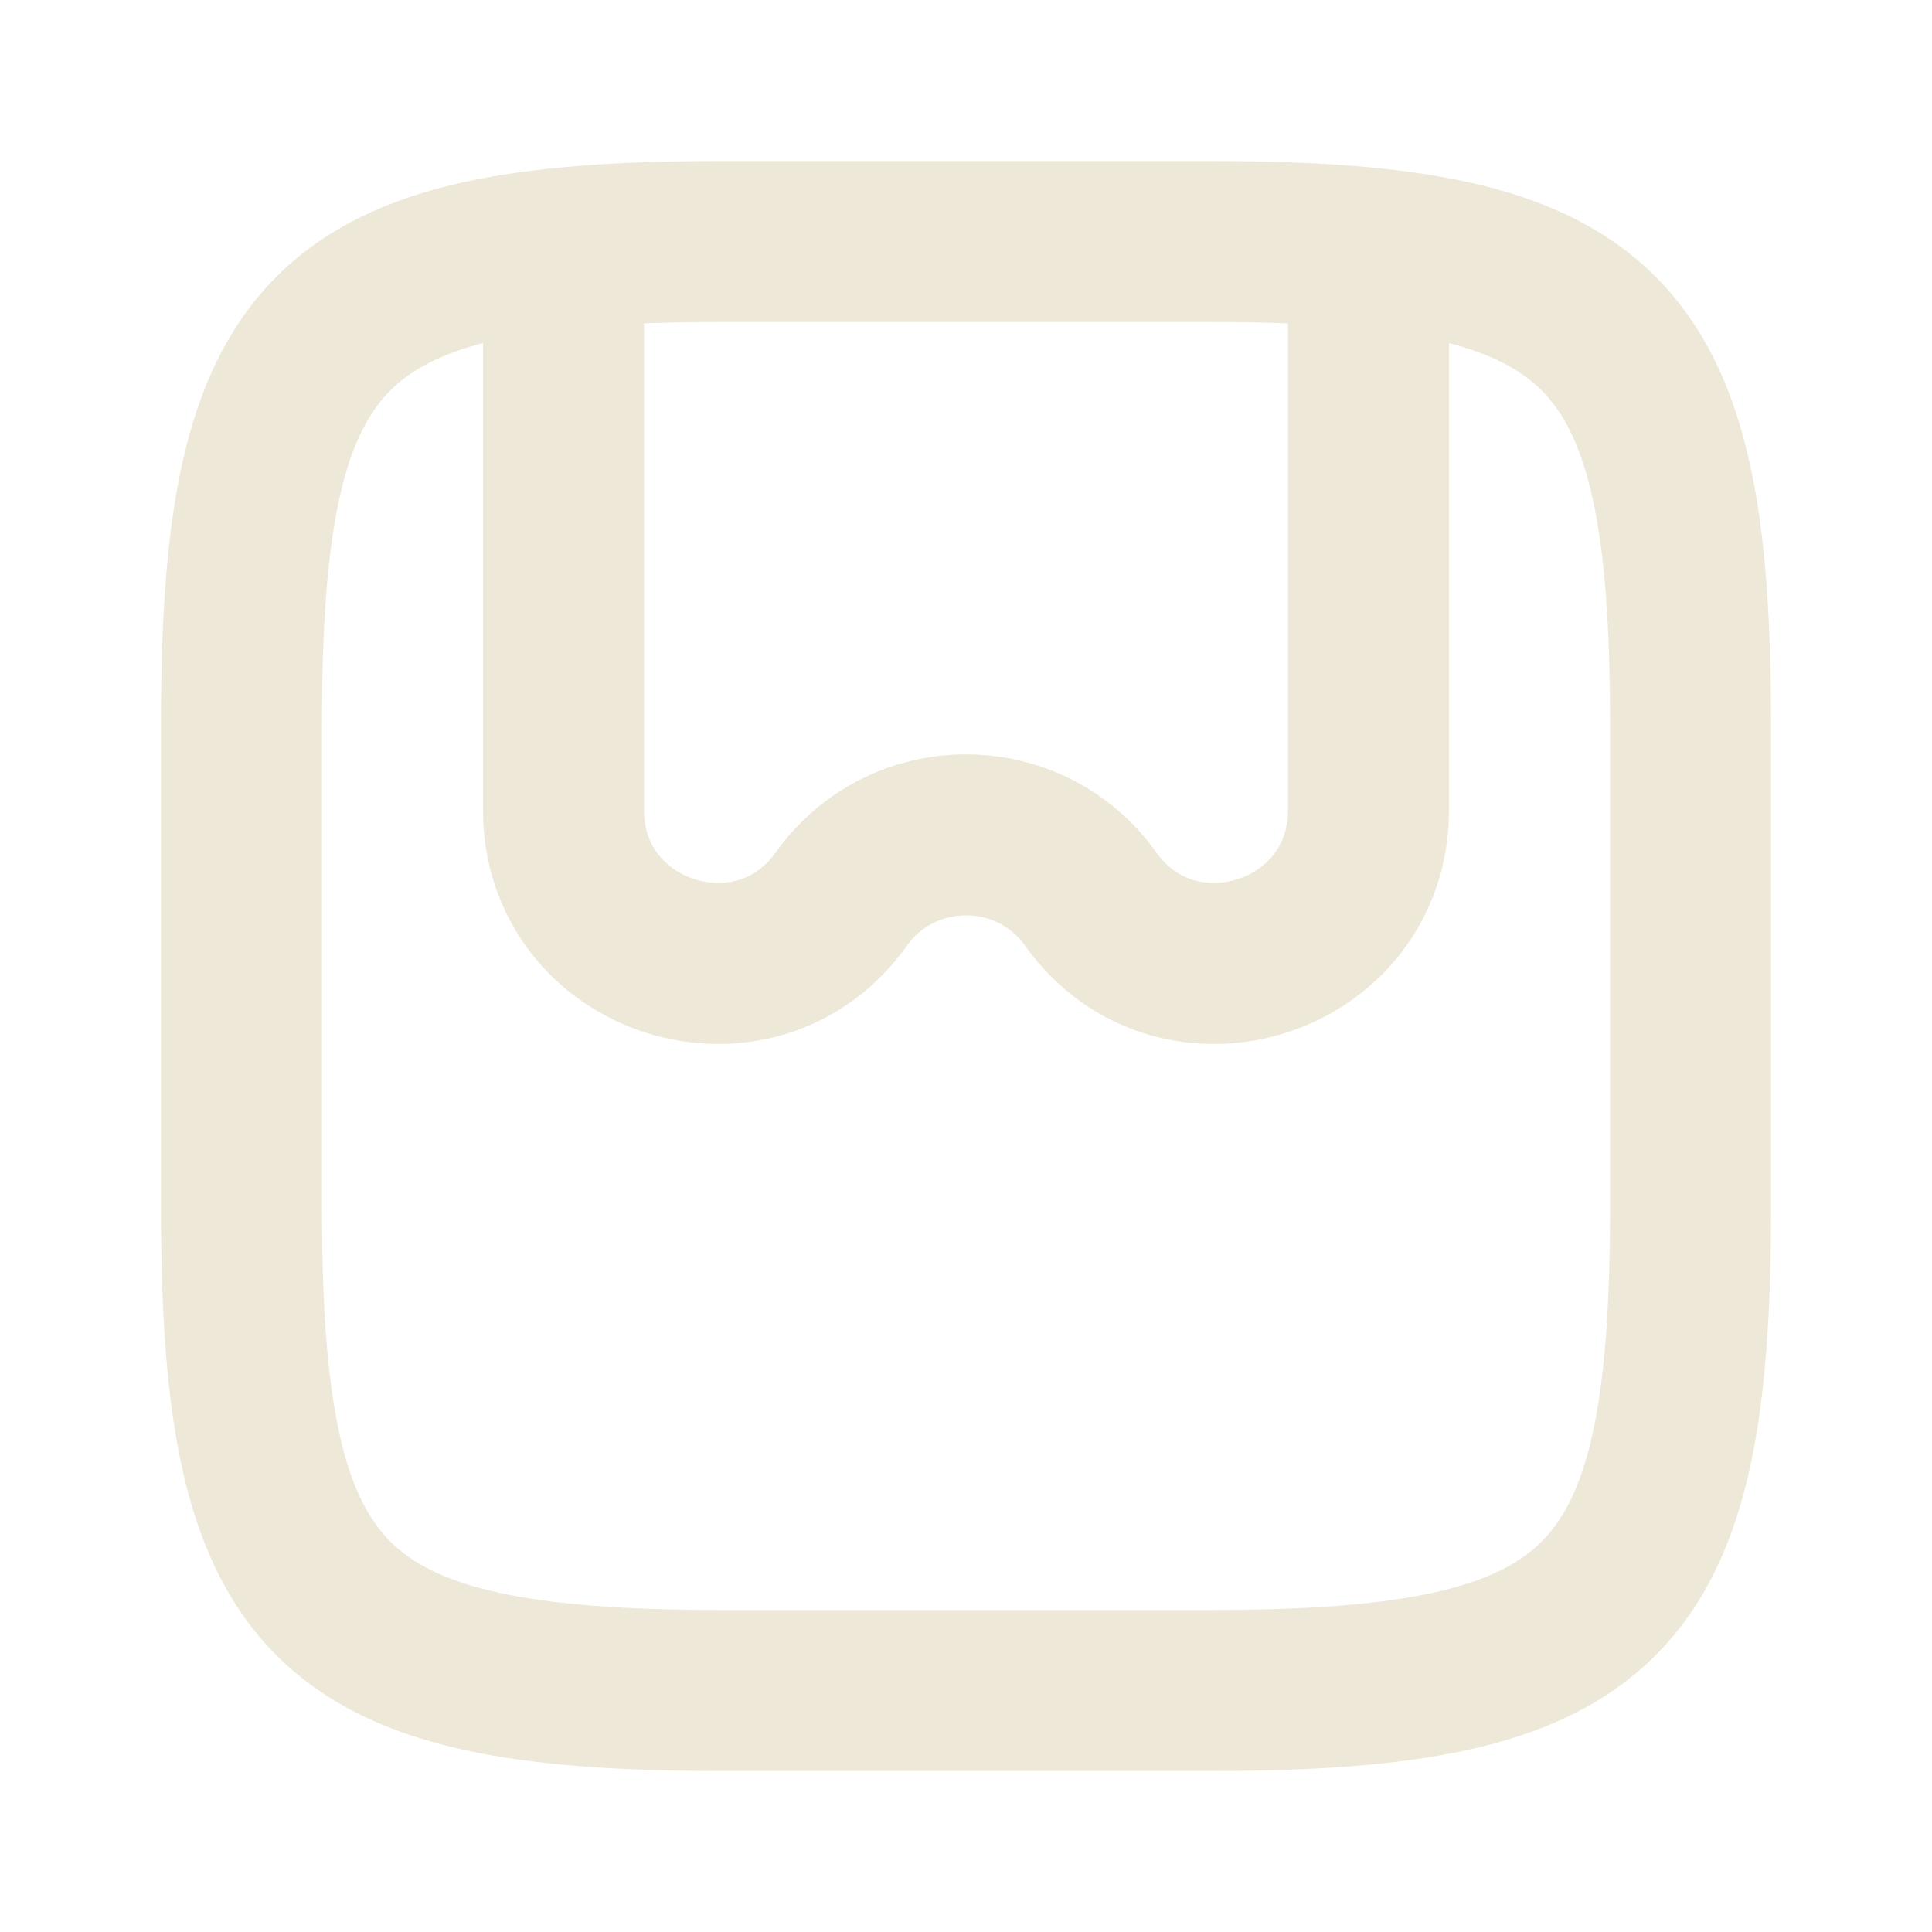 <svg width="48" height="48" viewBox="0 0 48 48" fill="none" xmlns="http://www.w3.org/2000/svg">
<path d="M6 17.952C6 8.11 8.11 6 17.952 6H30.048C39.89 6 42 8.11 42 17.952V30.048C42 39.891 39.89 42 30.048 42H17.952C8.11 42 6 39.891 6 30.048V17.952Z" stroke="#EDE8D8" stroke-width="4"/>
<path d="M14 7V20.124C14 23.826 18.751 25.349 20.903 22.336C22.421 20.211 25.579 20.211 27.097 22.336C29.249 25.349 34 23.826 34 20.124V7" stroke="#EDE8D8" stroke-width="4" stroke-linecap="round"/>
</svg>
